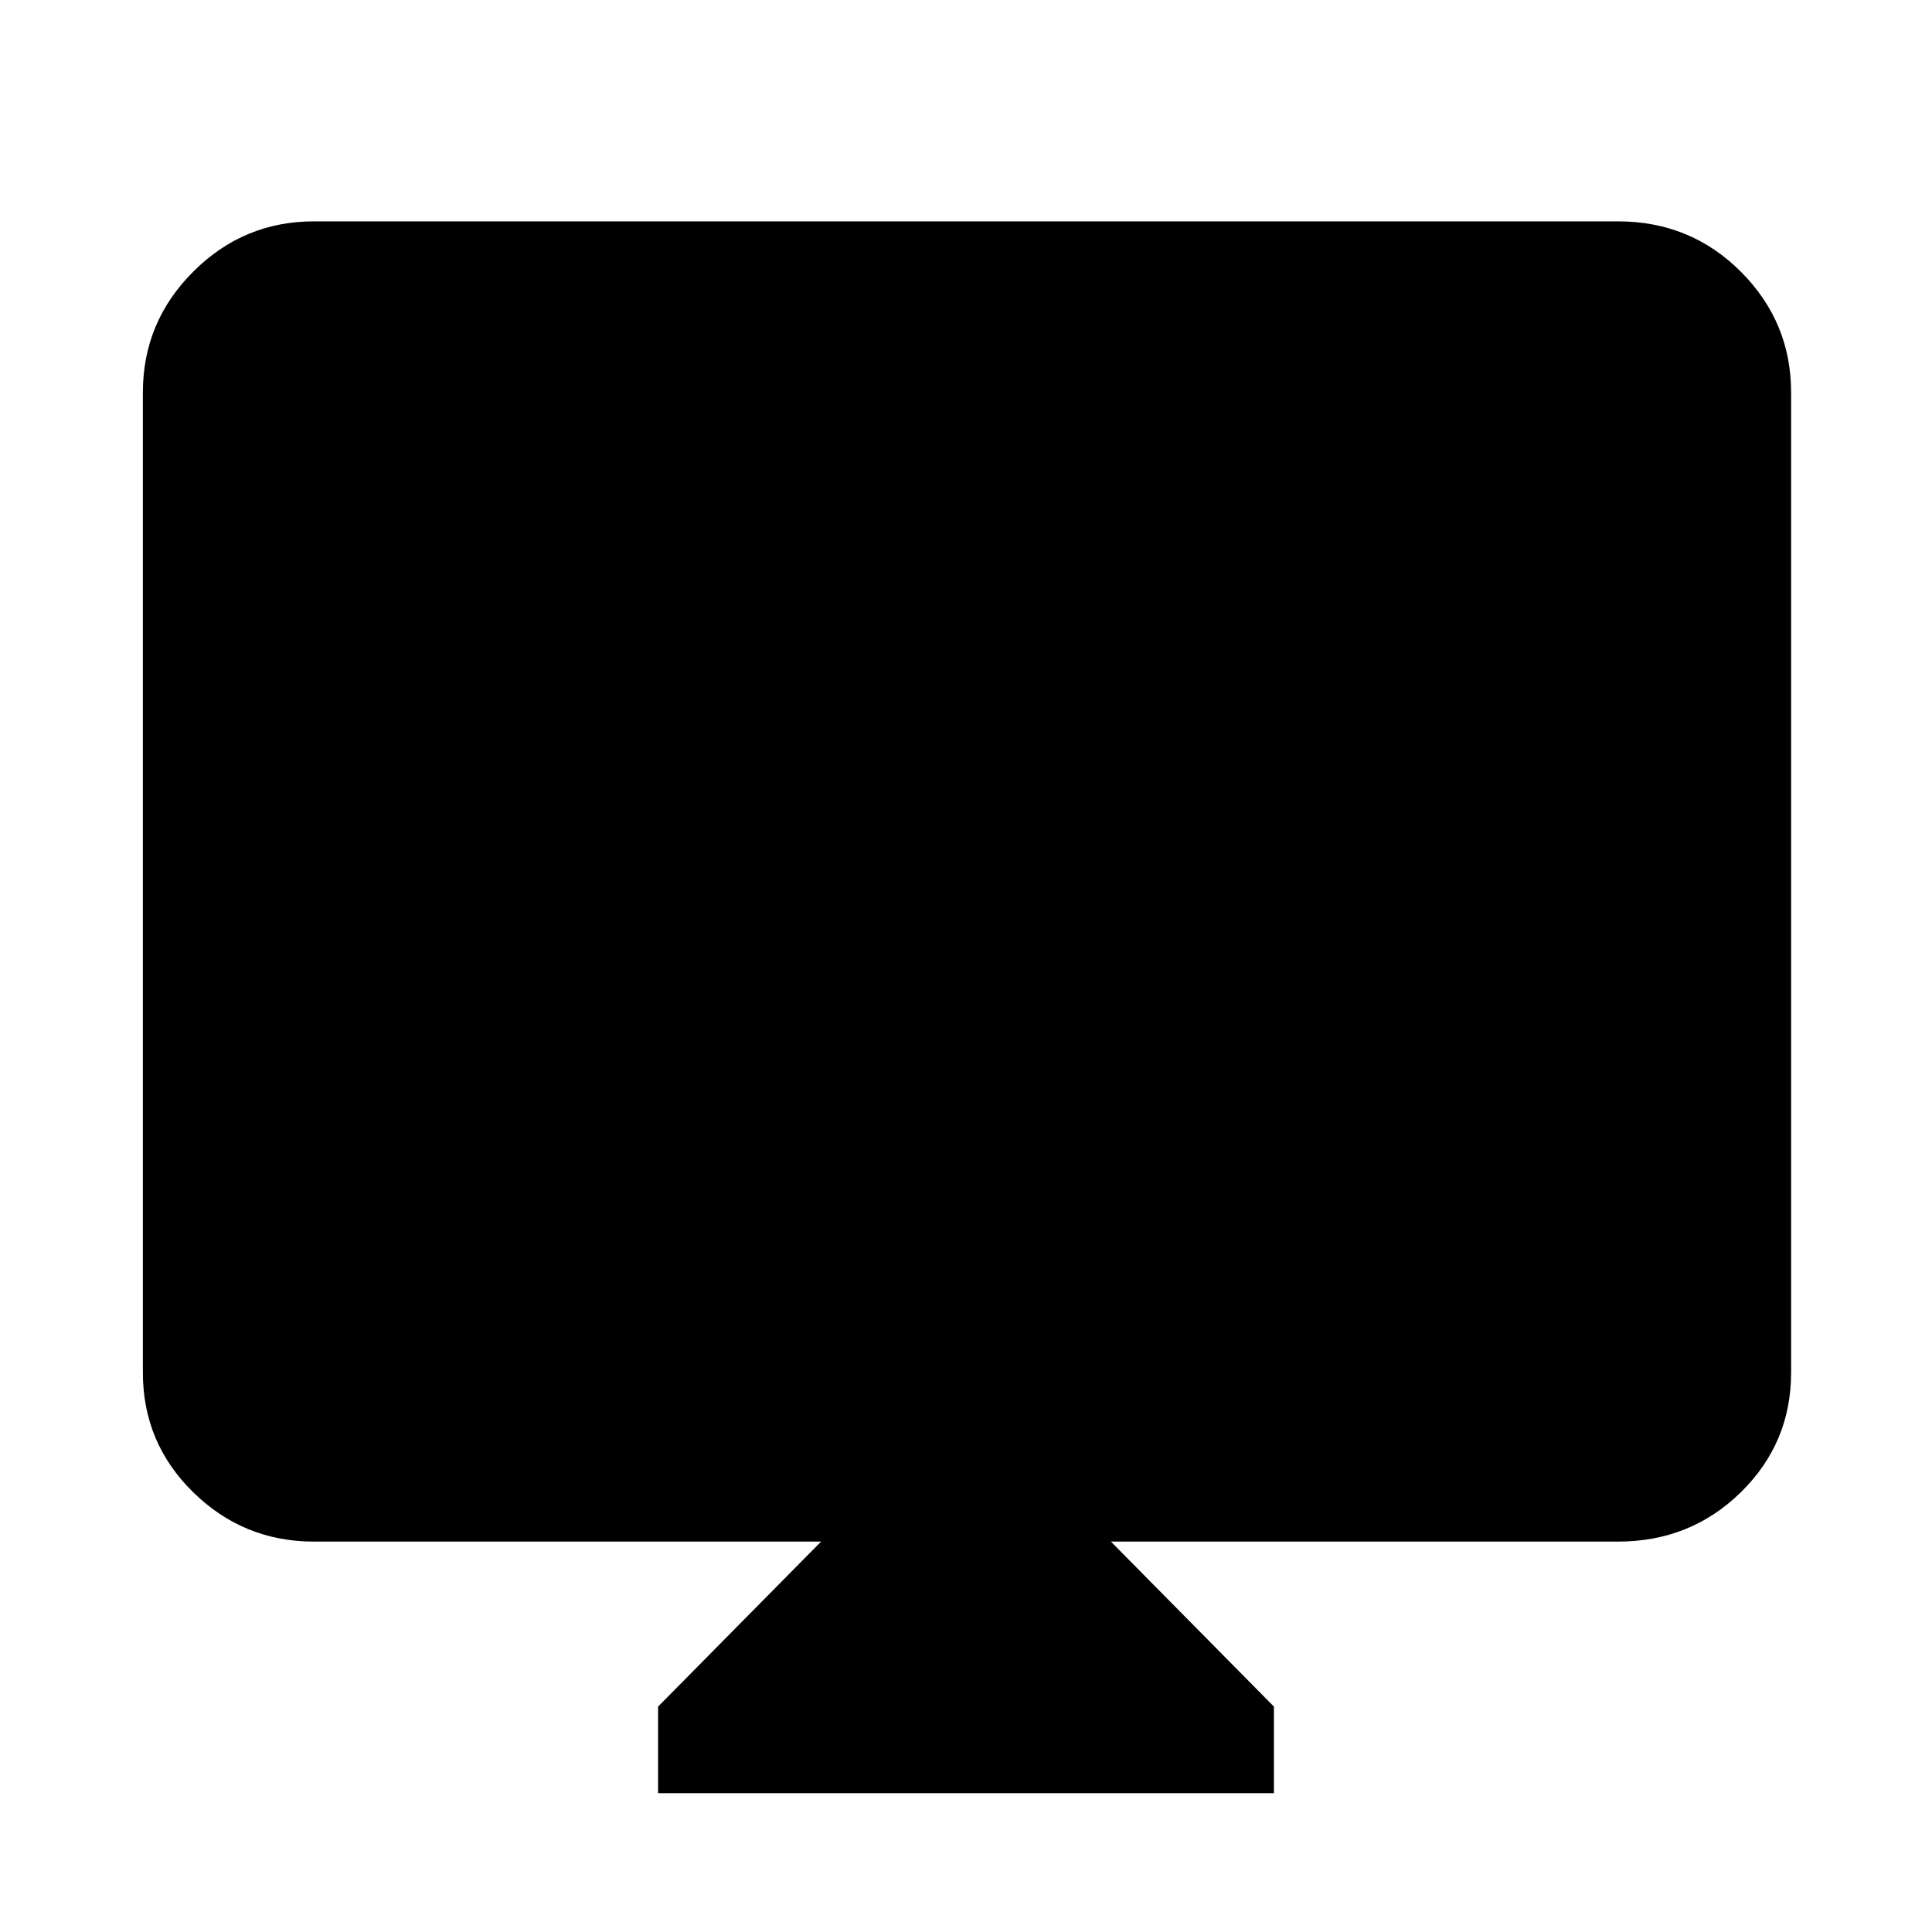 <svg xmlns="http://www.w3.org/2000/svg" height="40" width="40"><path d="M13.625 37.125v-1.792L17 31.917H6.5q-1.458 0-2.5-1.021t-1.042-2.479V8.125q0-1.458 1.042-2.5t2.5-1.042h27q1.5 0 2.542 1.042 1.041 1.042 1.041 2.5v20.292q0 1.458-1.041 2.479Q35 31.917 33.5 31.917H23l3.375 3.416v1.792Z"/></svg>